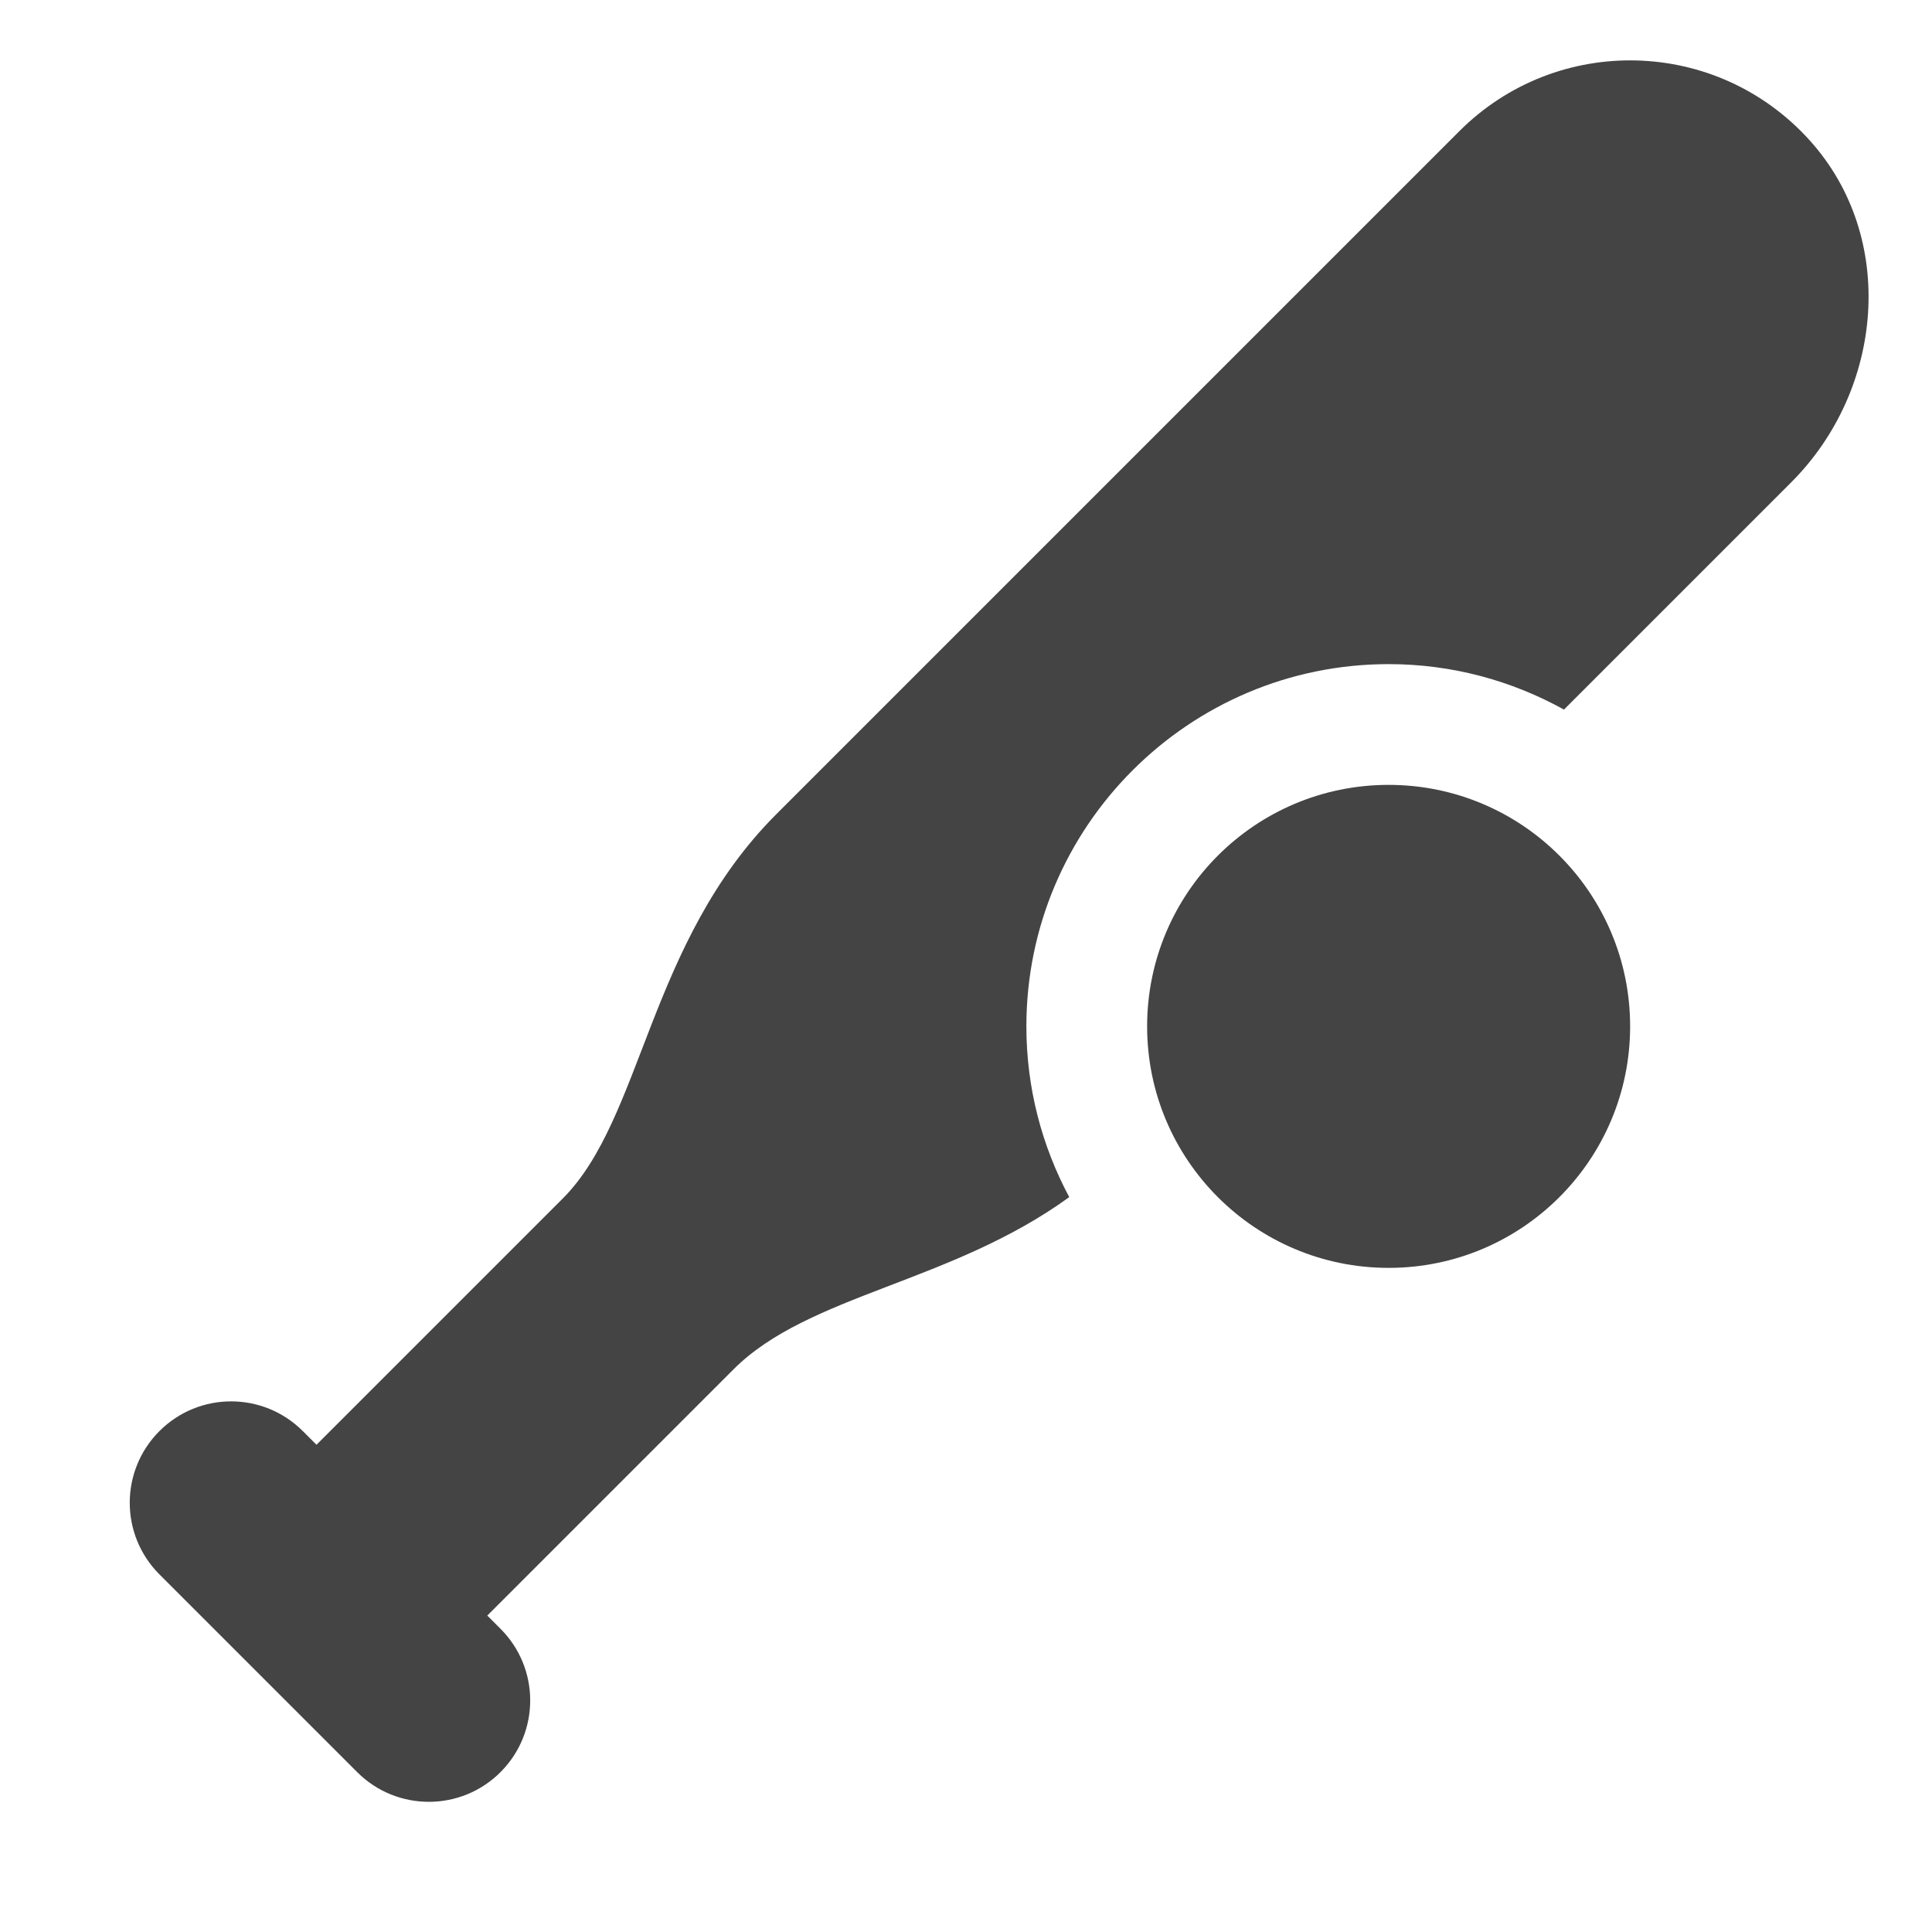 <?xml version="1.0" encoding="utf-8"?>
<!-- Generator: Adobe Illustrator 19.1.0, SVG Export Plug-In . SVG Version: 6.00 Build 0)  -->
<!DOCTYPE svg PUBLIC "-//W3C//DTD SVG 1.1//EN" "http://www.w3.org/Graphics/SVG/1.1/DTD/svg11.dtd">
<svg version="1.1" id="Layer_1" xmlns="http://www.w3.org/2000/svg" xmlns:xlink="http://www.w3.org/1999/xlink" x="0px" y="0px"
	 width="32px" height="32px" viewBox="0 0 32 32" enable-background="new 0 0 32 32" xml:space="preserve">
<circle data-color="color-2" fill="#444444" cx="23" cy="17" r="4"/>
<path fill="#444444" d="M29.977,2.328c-1.546-1.717-4.193-1.769-5.805-0.156
	c0,0-9.192,9.192-11.314,11.314c-2.121,2.121-2.21,5.038-3.536,6.364
	c-0.802,0.802-2.703,2.703-4.08,4.08l-0.227-0.227
	c-0.656-0.656-1.718-0.656-2.374,0c-0.656,0.656-0.656,1.718,0,2.374
	l3.275,3.275c0.659,0.659,1.728,0.655,2.382-0.008
	c0.648-0.657,0.645-1.714-0.008-2.366l-0.219-0.219
	c1.359-1.359,3.229-3.229,4.08-4.08c1.239-1.239,3.597-1.427,5.559-2.851
	C17.258,18.983,17,18.022,17,17c0-3.309,2.691-6,6-6c1.053,0,2.042,0.275,2.904,0.753
	l3.765-3.765C31.2,6.457,31.426,3.937,29.977,2.328z"/>
</svg>
